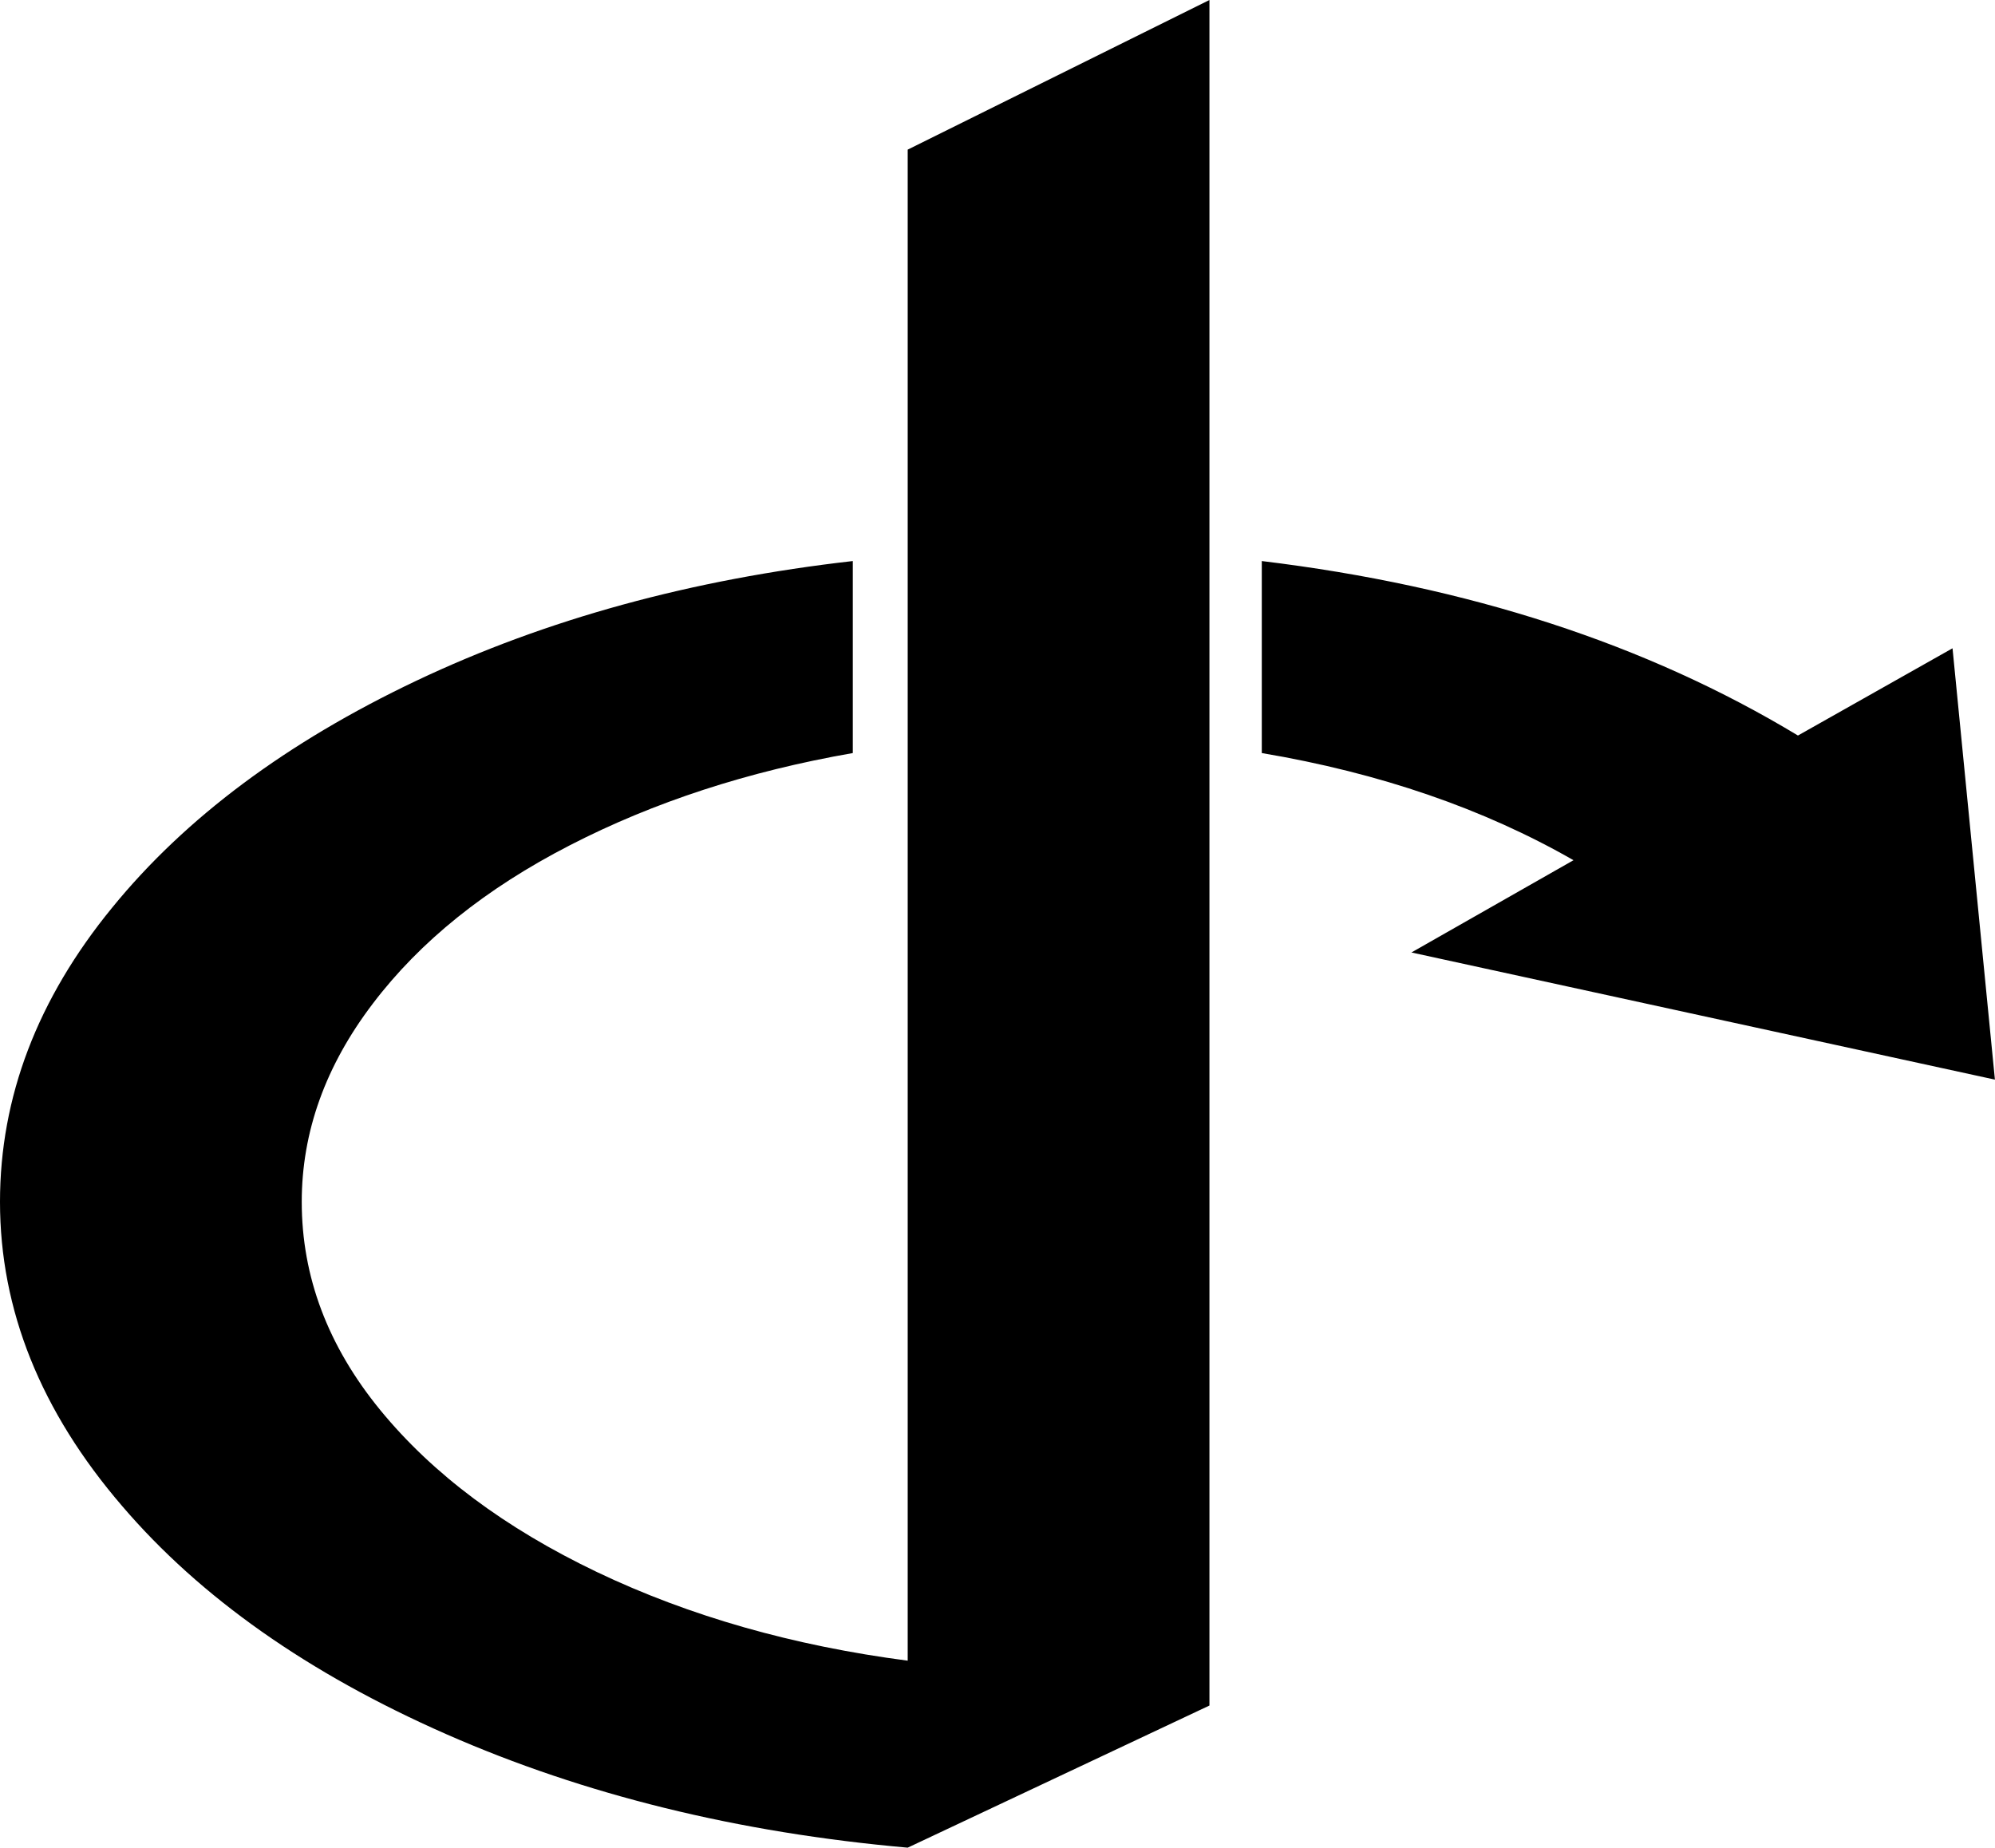 <svg width="23.438" height="21.709" viewBox="2.93 -43.33 23.438 21.709" xmlns="http://www.w3.org/2000/svg"><path d="M17.139 -43.33L13.594 -41.572L13.594 -23.818C12.246 -23.994 11.03 -24.341 9.946 -24.858C8.862 -25.376 8.013 -26.011 7.397 -26.763C6.782 -27.515 6.475 -28.33 6.475 -29.209C6.475 -30.029 6.753 -30.806 7.31 -31.538C7.866 -32.271 8.638 -32.891 9.624 -33.398C10.61 -33.906 11.719 -34.268 12.949 -34.482L12.949 -36.738C11.055 -36.523 9.346 -36.055 7.822 -35.332C6.299 -34.609 5.107 -33.721 4.248 -32.666C3.369 -31.592 2.93 -30.439 2.93 -29.209C2.93 -27.939 3.408 -26.748 4.365 -25.635C5.283 -24.561 6.553 -23.667 8.174 -22.954C9.795 -22.241 11.602 -21.797 13.594 -21.621L17.139 -23.291ZM17.754 -36.738L17.754 -34.482C19.141 -34.248 20.361 -33.828 21.416 -33.223L19.512 -32.139L26.367 -30.645L25.869 -35.713L24.053 -34.688C22.275 -35.762 20.176 -36.445 17.754 -36.738ZM17.754 -36.738"></path></svg>
